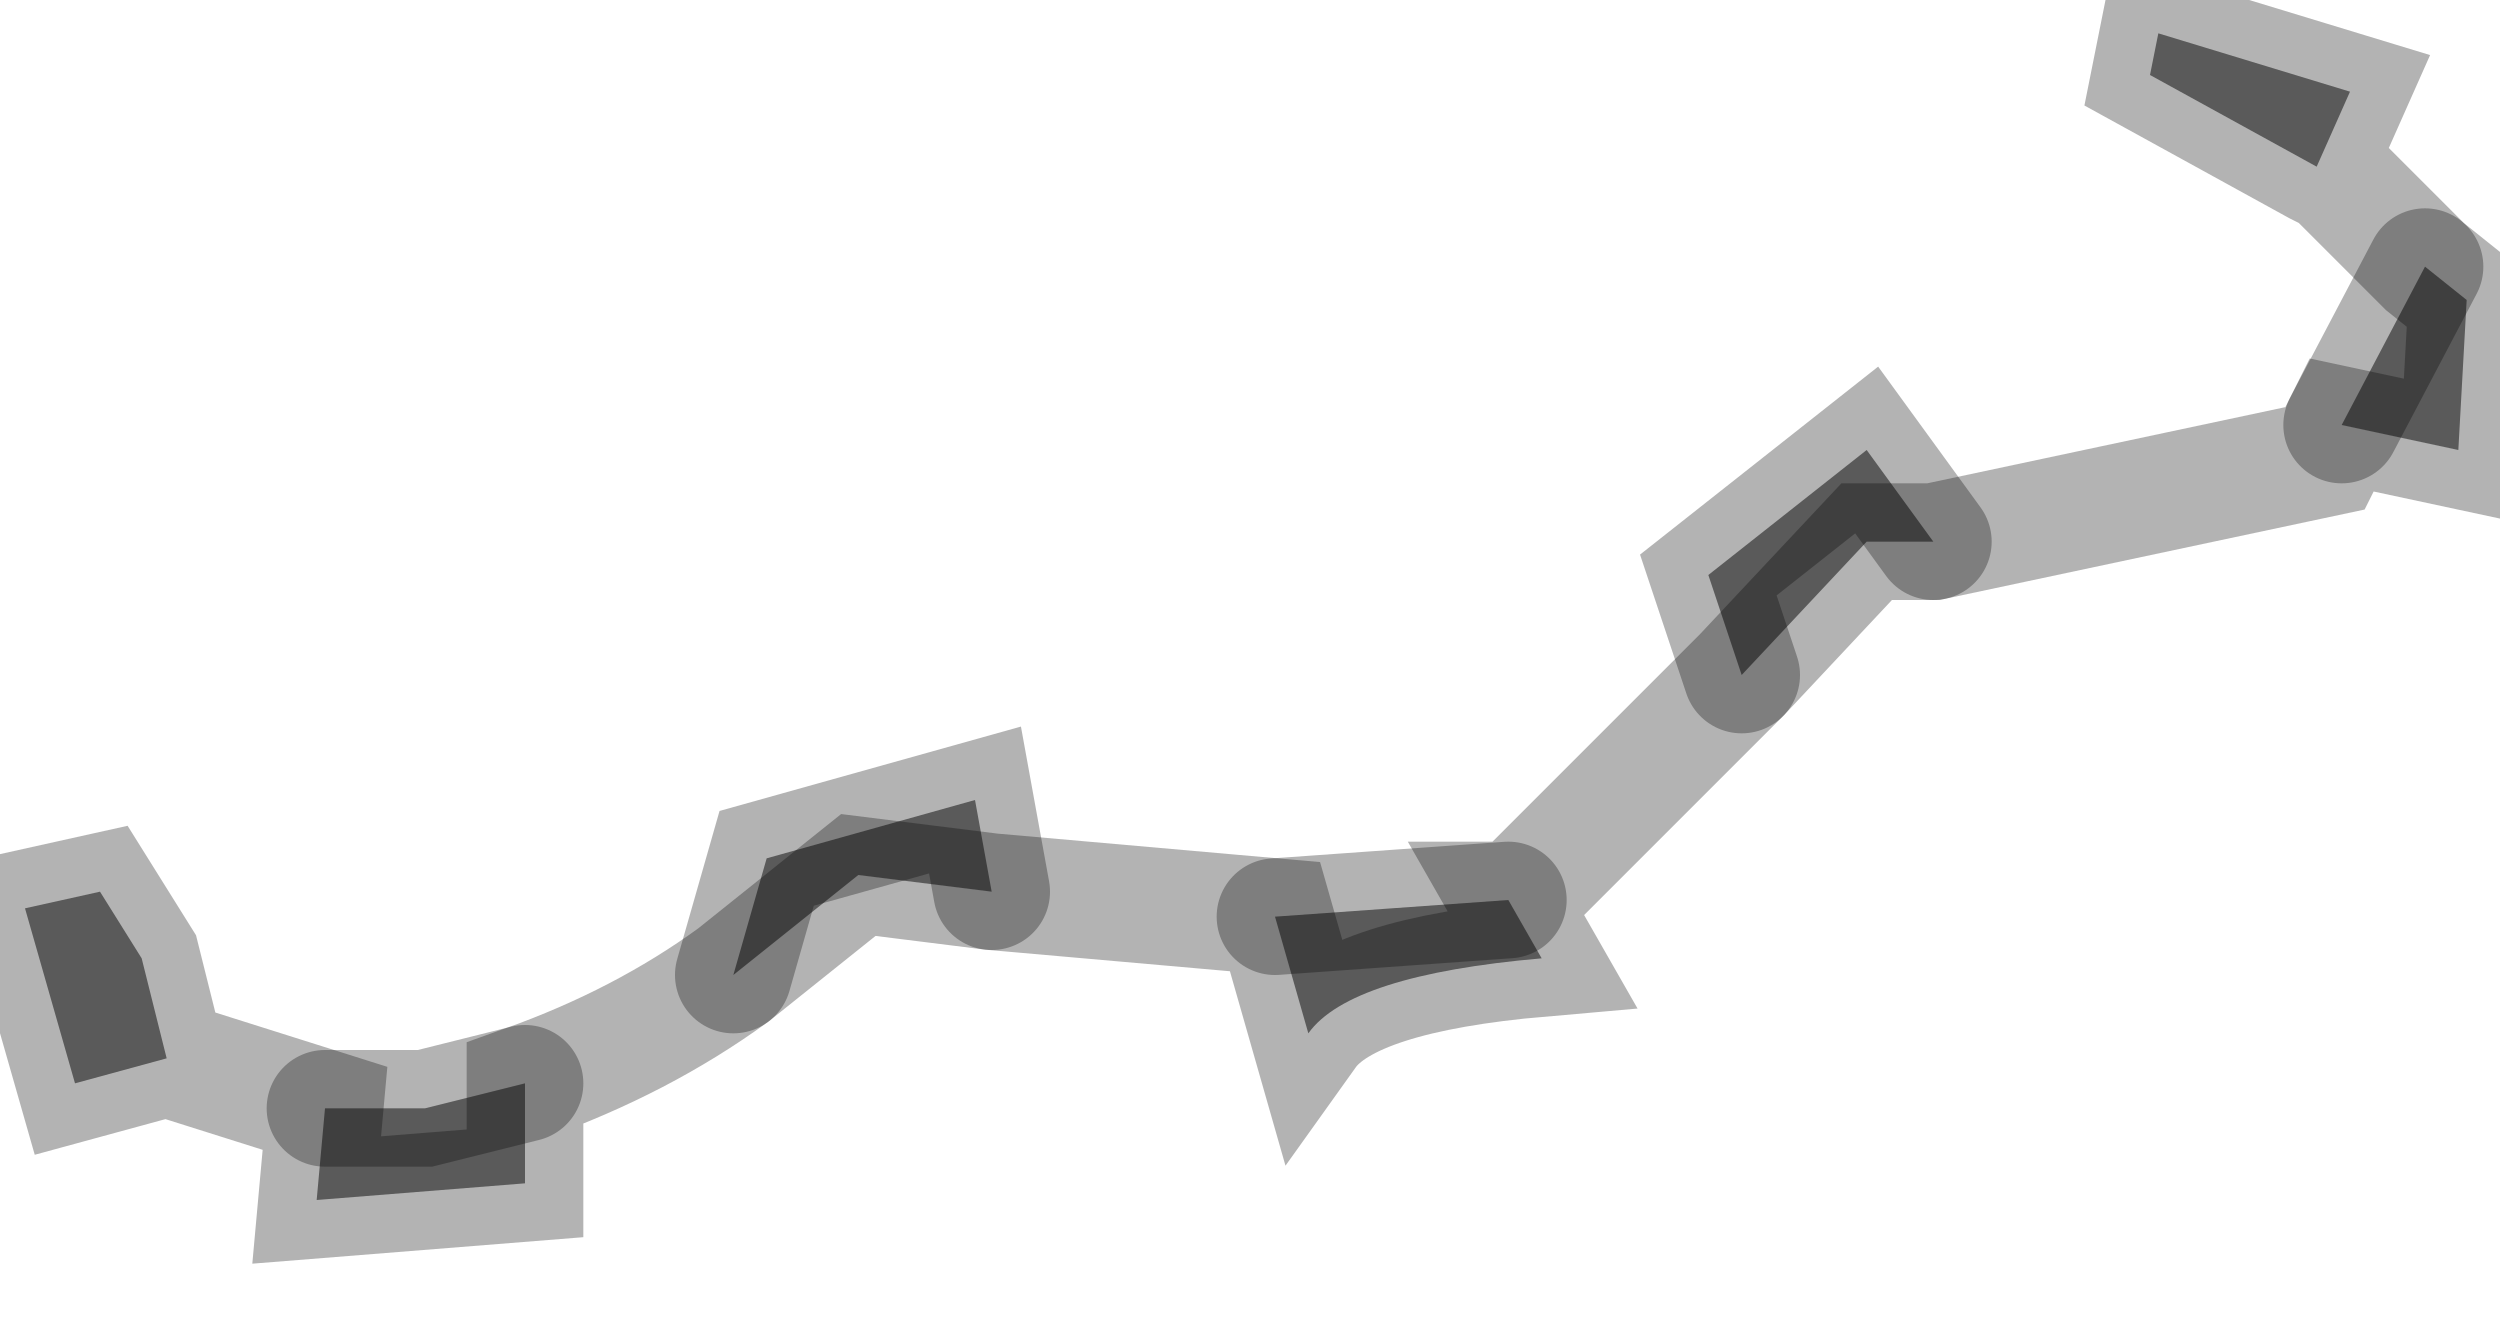 <?xml version="1.0" encoding="utf-8"?>
<svg version="1.1" id="Layer_1"
xmlns="http://www.w3.org/2000/svg"
xmlns:xlink="http://www.w3.org/1999/xlink"
width="15px" height="8px"
xml:space="preserve">
<g id="PathID_85" transform="matrix(1, 0, 0, 1, 0.15, 0.2)">
<path style="fill:#808080;fill-opacity:1" d="M12.75 0.25L12.8 0L13.95 0.35L13.75 0.8L12.75 0.25M14.4 1.4L14.65 1.6L14.6 2.5L13.9 2.35L14.4 1.4M10.1 3.25L11.05 2.5L11.45 3.05L11.05 3.05L10.3 3.85L10.1 3.25M8.9 5.2L9.1 5.55Q7.95 5.65 7.7 6L7.5 5.3L8.9 5.2M5.8 5.15L5 5.05L4.25 5.65L4.45 4.95L5.7 4.6L5.8 5.15M3 6.3L3 6.9L1.75 7L1.8 6.45L2.4 6.45L3 6.3M0.85 6.15L0.3 6.3L0 5.25L0.45 5.15L0.7 5.55L0.85 6.15" />
<path style="fill:none;stroke-width:0.7;stroke-linecap:round;stroke-linejoin:miter;stroke-miterlimit:5;stroke:#000000;stroke-opacity:0.298" d="M13.75 0.8L13.95 0.35L12.8 0L12.75 0.25L13.75 0.8L13.85 0.85L14.4 1.4L14.65 1.6L14.6 2.5L13.9 2.35L13.8 2.55L11.45 3.05L11.05 3.05L10.3 3.85L8.95 5.2L8.9 5.2L9.1 5.55Q7.95 5.65 7.7 6L7.5 5.3L5.8 5.15L5 5.05L4.25 5.65Q3.7 6.05 3 6.3L3 6.9L1.75 7L1.8 6.45L0.85 6.15L0.3 6.3L0 5.25L0.45 5.15L0.7 5.55L0.85 6.15" />
<path style="fill:none;stroke-width:0.7;stroke-linecap:round;stroke-linejoin:miter;stroke-miterlimit:5;stroke:#000000;stroke-opacity:0.298" d="M13.9 2.35L14.4 1.4" />
<path style="fill:none;stroke-width:0.7;stroke-linecap:round;stroke-linejoin:miter;stroke-miterlimit:5;stroke:#000000;stroke-opacity:0.298" d="M11.45 3.05L11.05 2.5L10.1 3.25L10.3 3.85" />
<path style="fill:none;stroke-width:0.7;stroke-linecap:round;stroke-linejoin:miter;stroke-miterlimit:5;stroke:#000000;stroke-opacity:0.298" d="M4.25 5.65L4.45 4.95L5.7 4.6L5.8 5.15" />
<path style="fill:none;stroke-width:0.7;stroke-linecap:round;stroke-linejoin:miter;stroke-miterlimit:5;stroke:#000000;stroke-opacity:0.298" d="M7.5 5.3L8.9 5.2" />
<path style="fill:none;stroke-width:0.7;stroke-linecap:round;stroke-linejoin:miter;stroke-miterlimit:5;stroke:#000000;stroke-opacity:0.298" d="M1.8 6.45L2.4 6.45L3 6.3" />
</g>
</svg>
